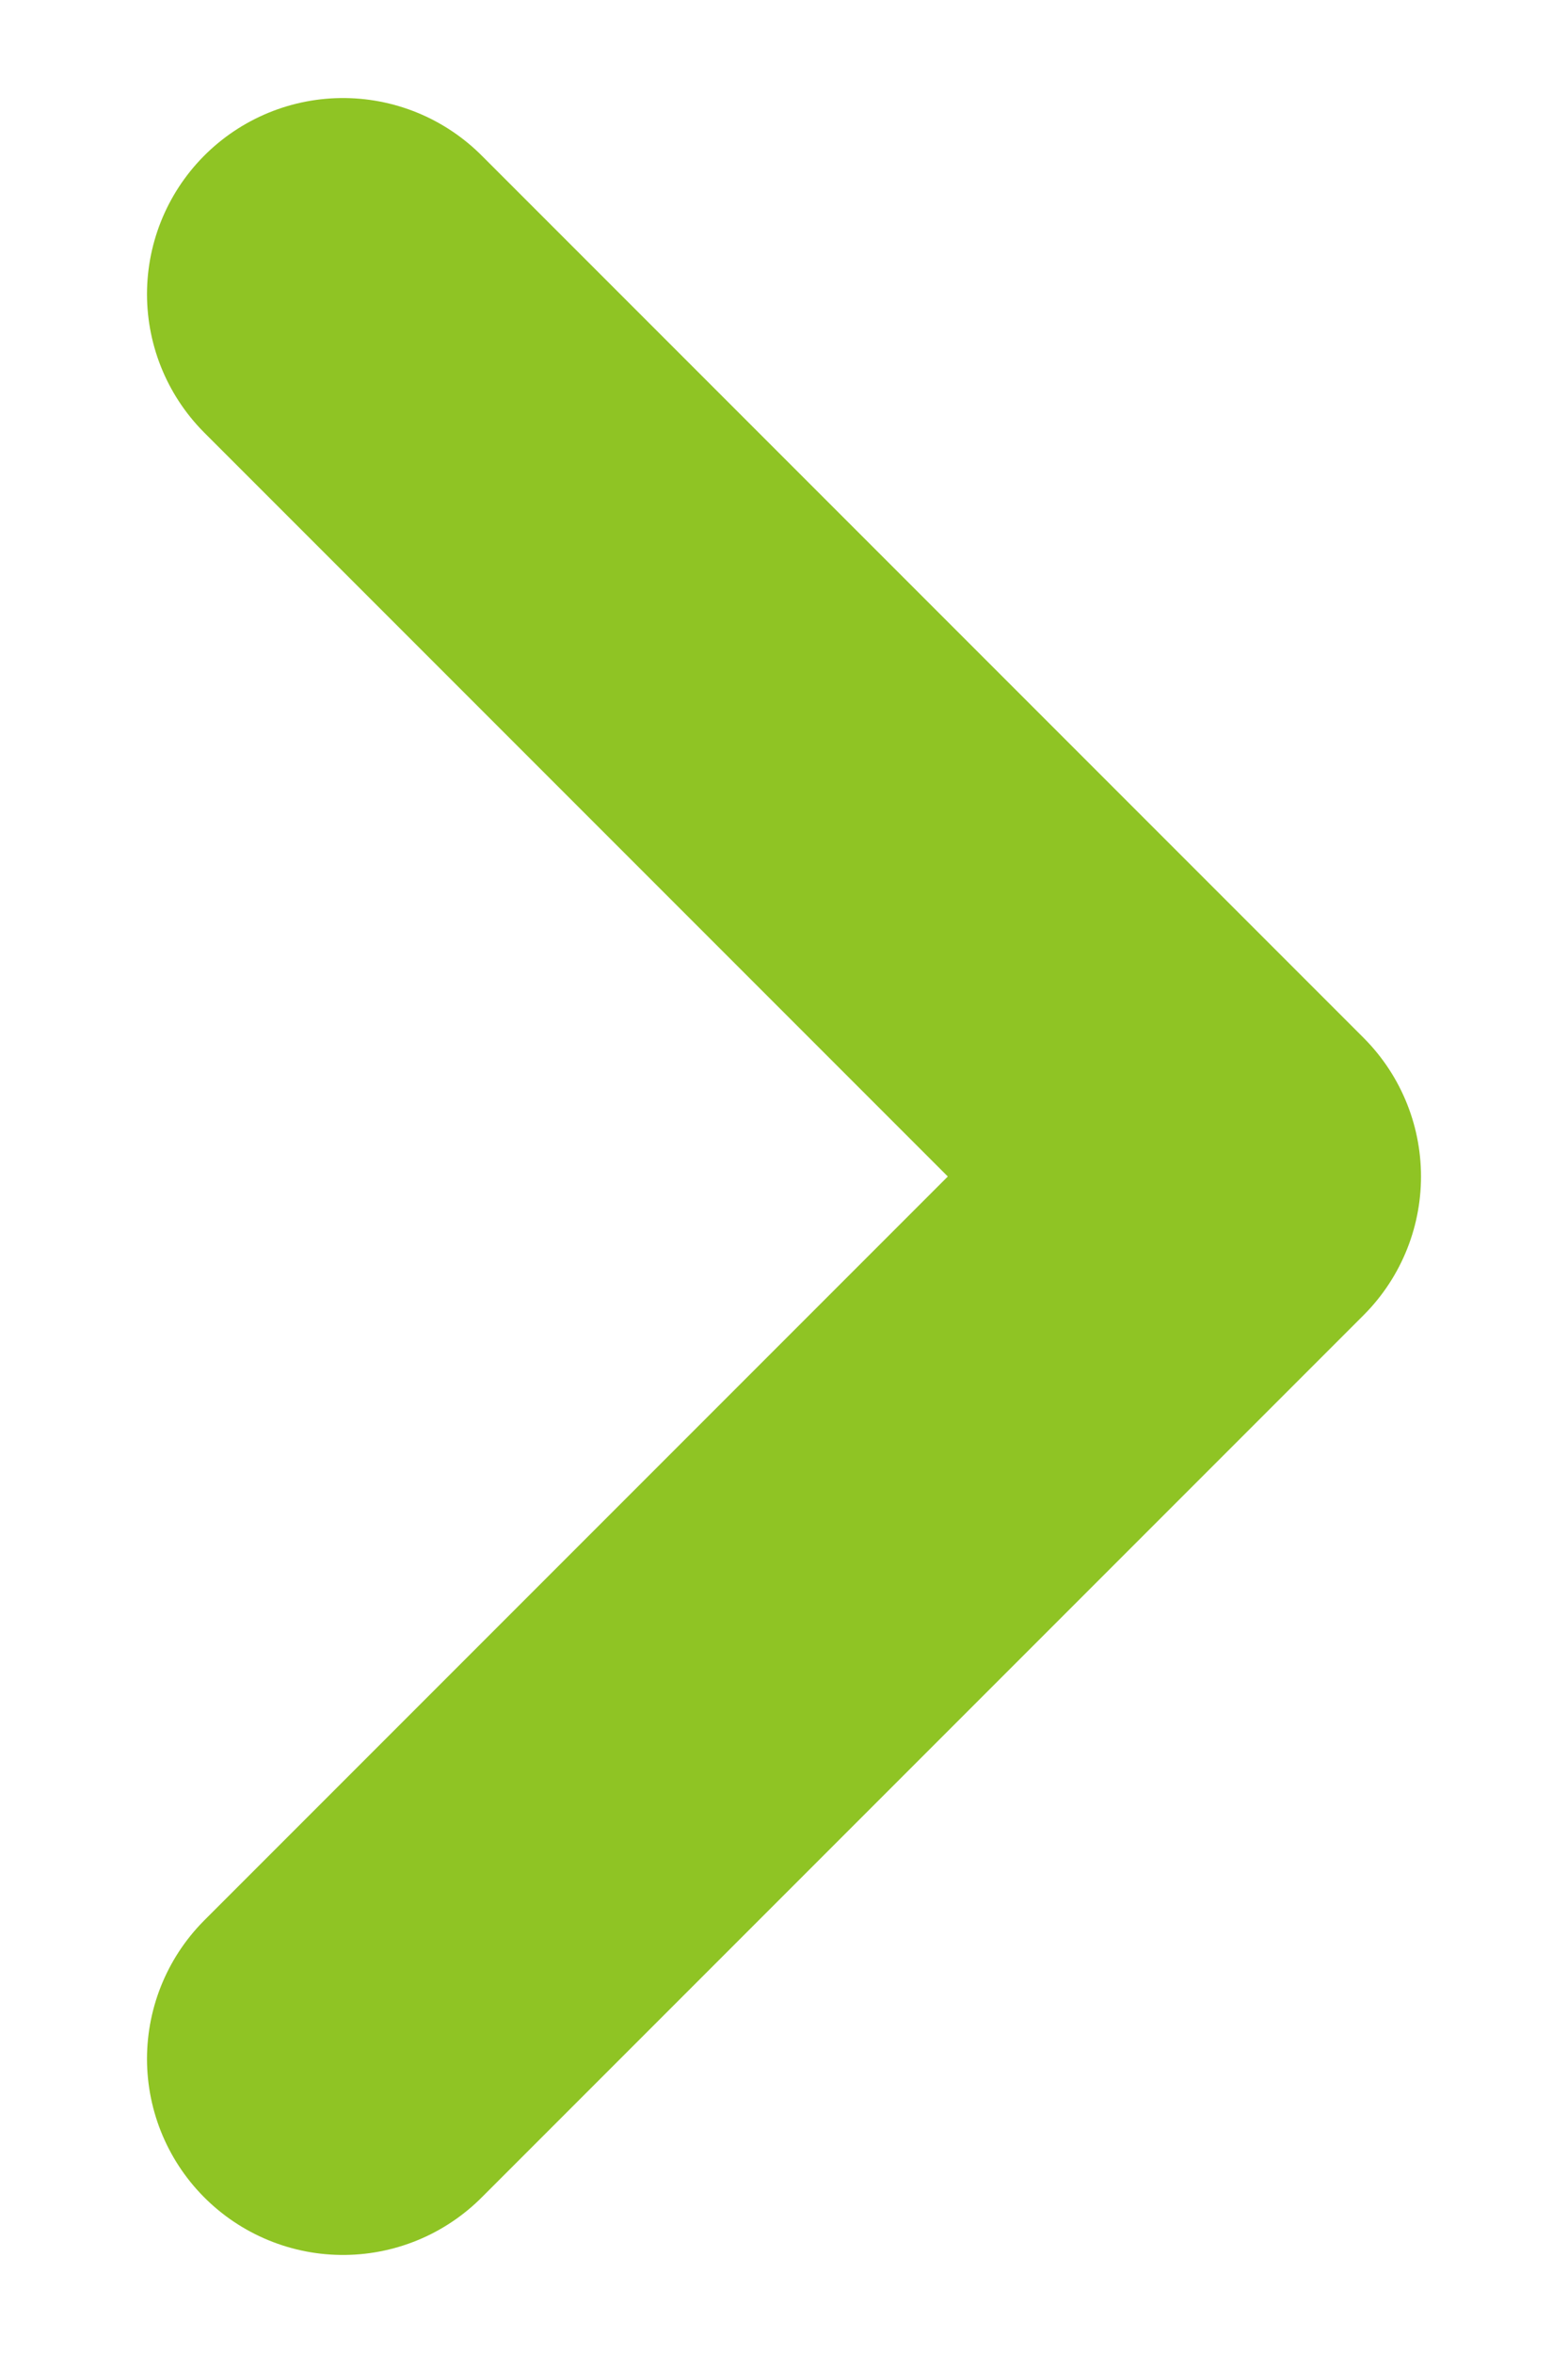 <svg width="8" height="12" viewBox="0 0 8 12" fill="none" xmlns="http://www.w3.org/2000/svg">
<path d="M1.75 10.5L6.25 6L1.75 1.5" stroke="#8FC424" stroke-width="2" stroke-linecap="round" stroke-linejoin="round"/>
</svg>
